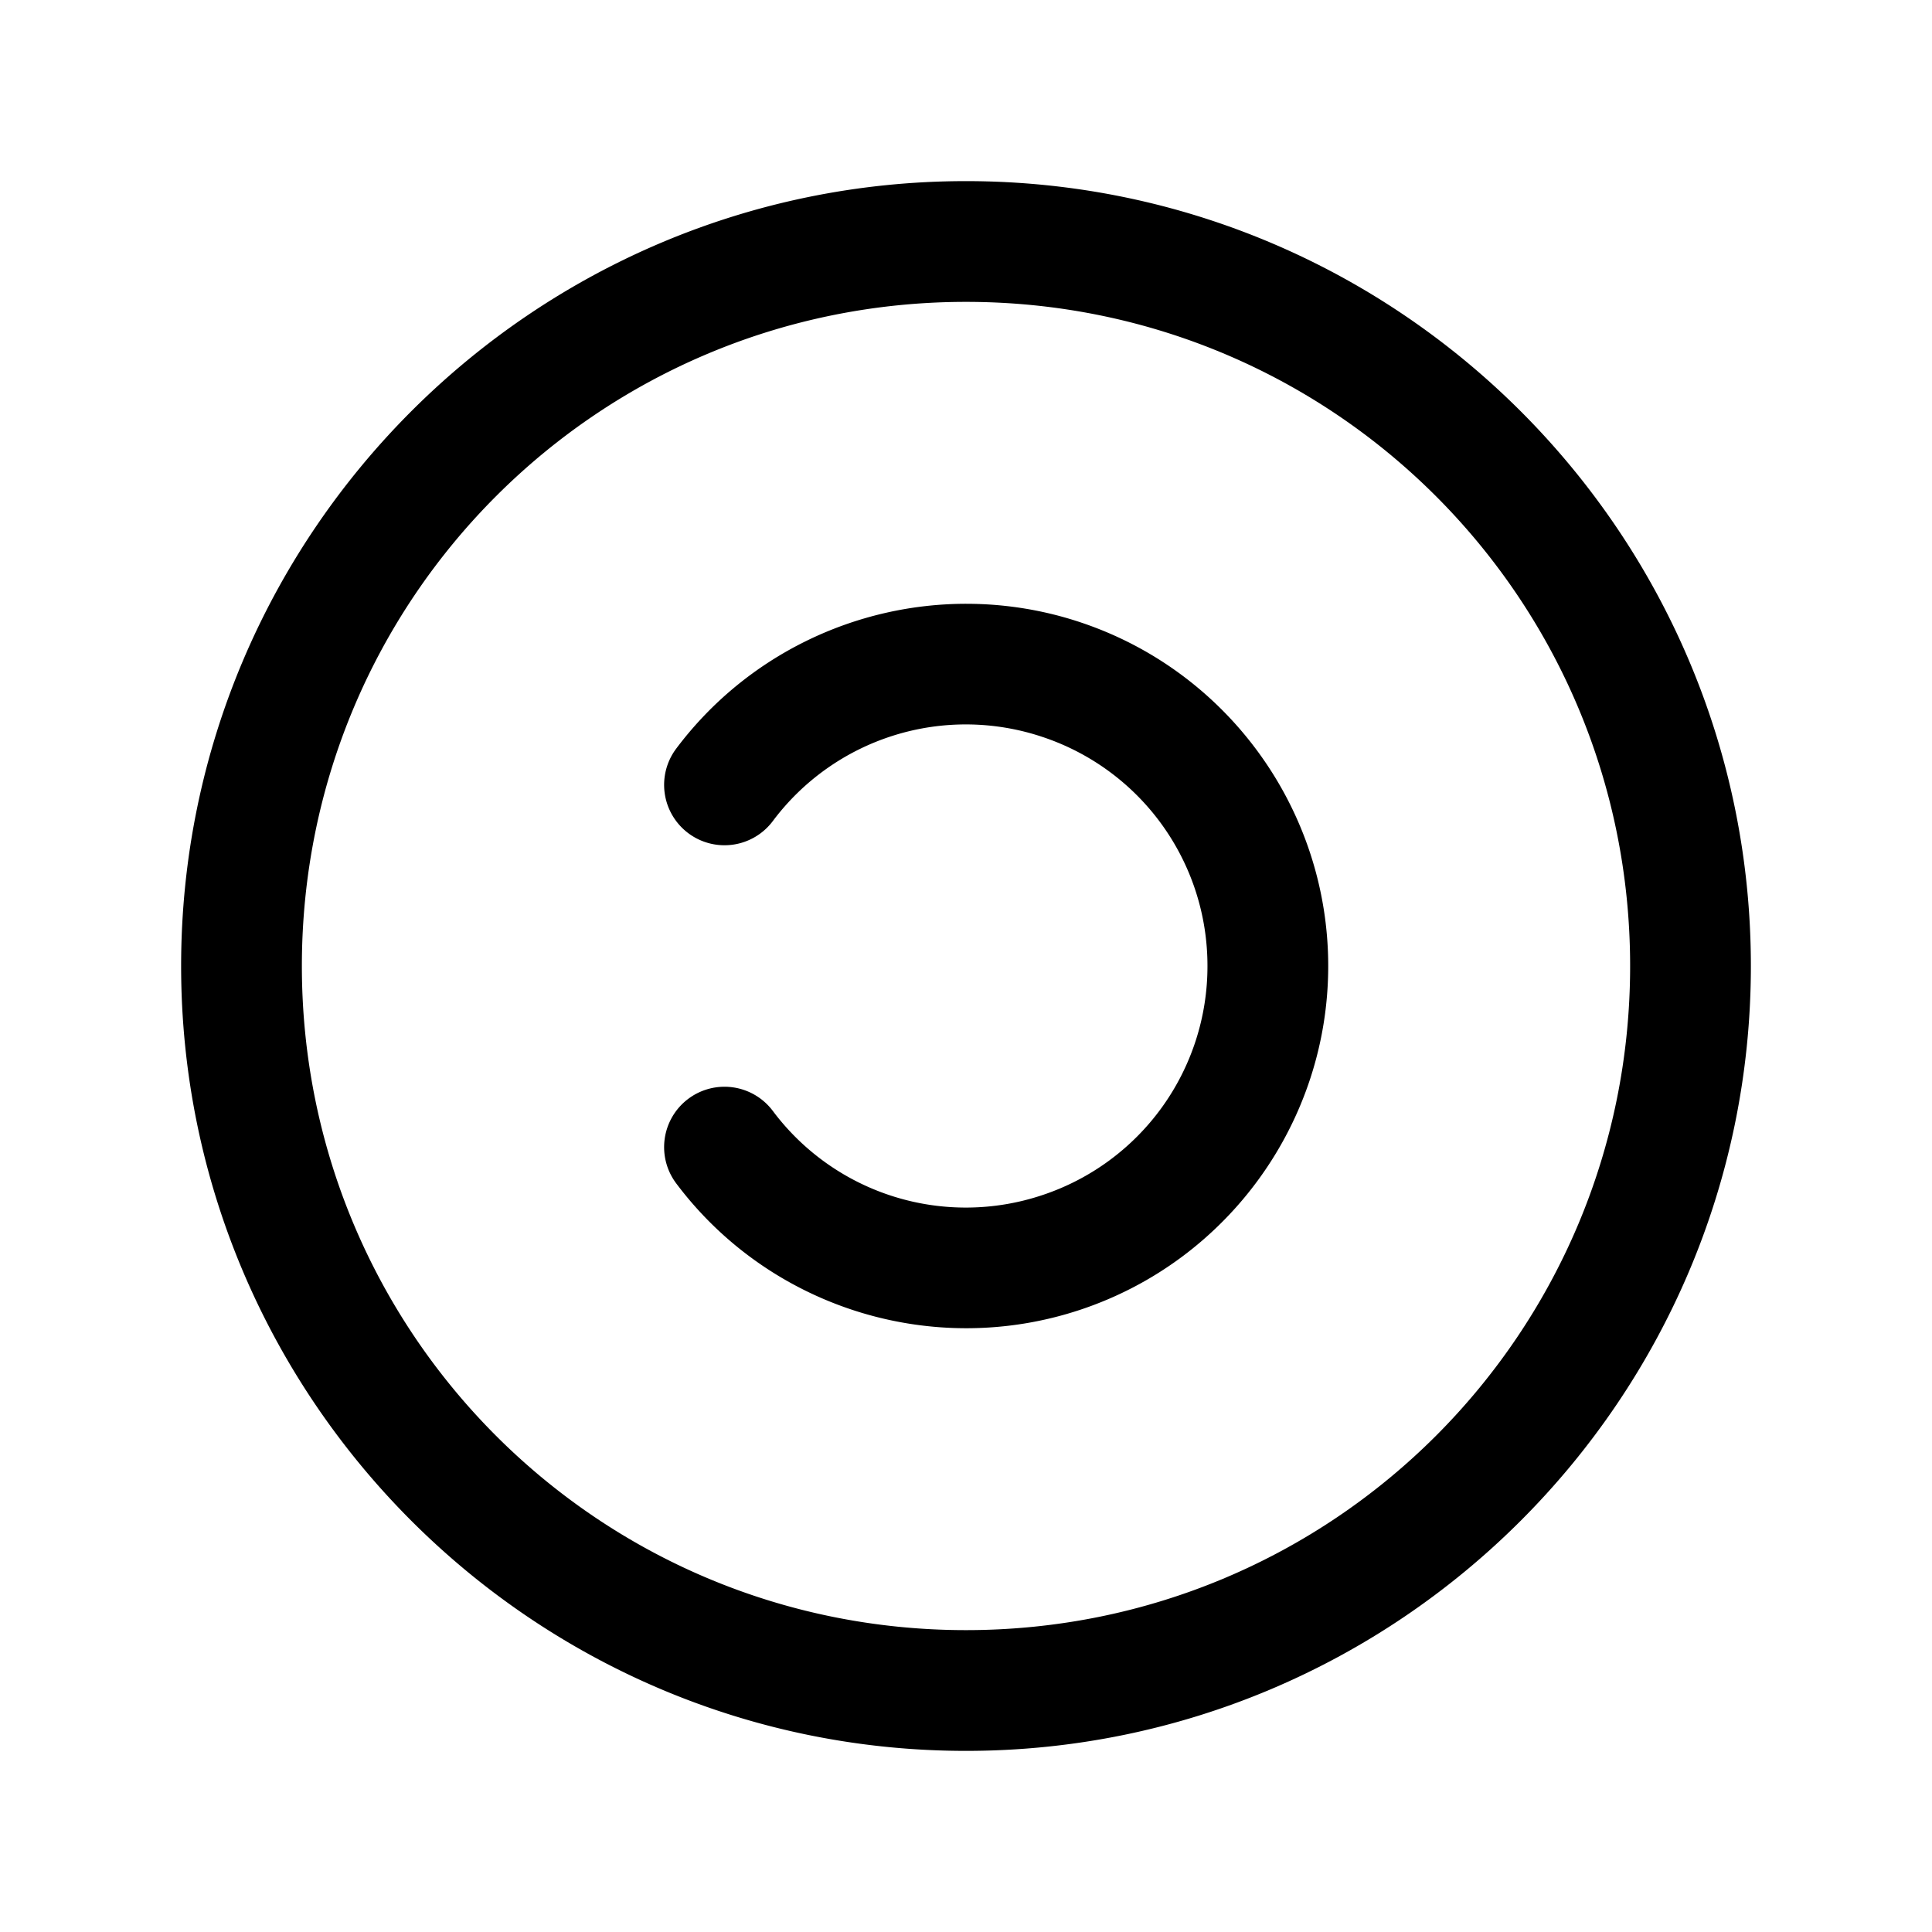 <svg xmlns="http://www.w3.org/2000/svg" viewBox="0 0 256 256"><path d="M128 24C70.657 24 24 70.657 24 128s46.657 104 104 104 104-46.657 104-104S185.343 24 128 24zm0 16c48.696 0 88 39.304 88 88s-39.304 88-88 88-88-39.304-88-88 39.304-88 88-88zm.291 40.006c-14.92-.079-29.408 6.815-38.691 19.193a8 8 0 0 0 1.6 11.201 8 8 0 0 0 11.2-1.6 31.94 31.94 0 0 1 35.72-11.157A31.94 31.94 0 0 1 159.995 128a31.94 31.94 0 0 1-21.877 30.357A31.94 31.94 0 0 1 102.4 147.2a8 8 0 0 0-11.2-1.6 8 8 0 0 0-1.6 11.202c12.378 16.504 34.007 23.26 53.578 16.736 19.57-6.524 32.818-24.908 32.818-45.537 0-20.63-13.248-39.013-32.818-45.537a47.8 47.8 0 0 0-14.887-2.457z"/></svg>